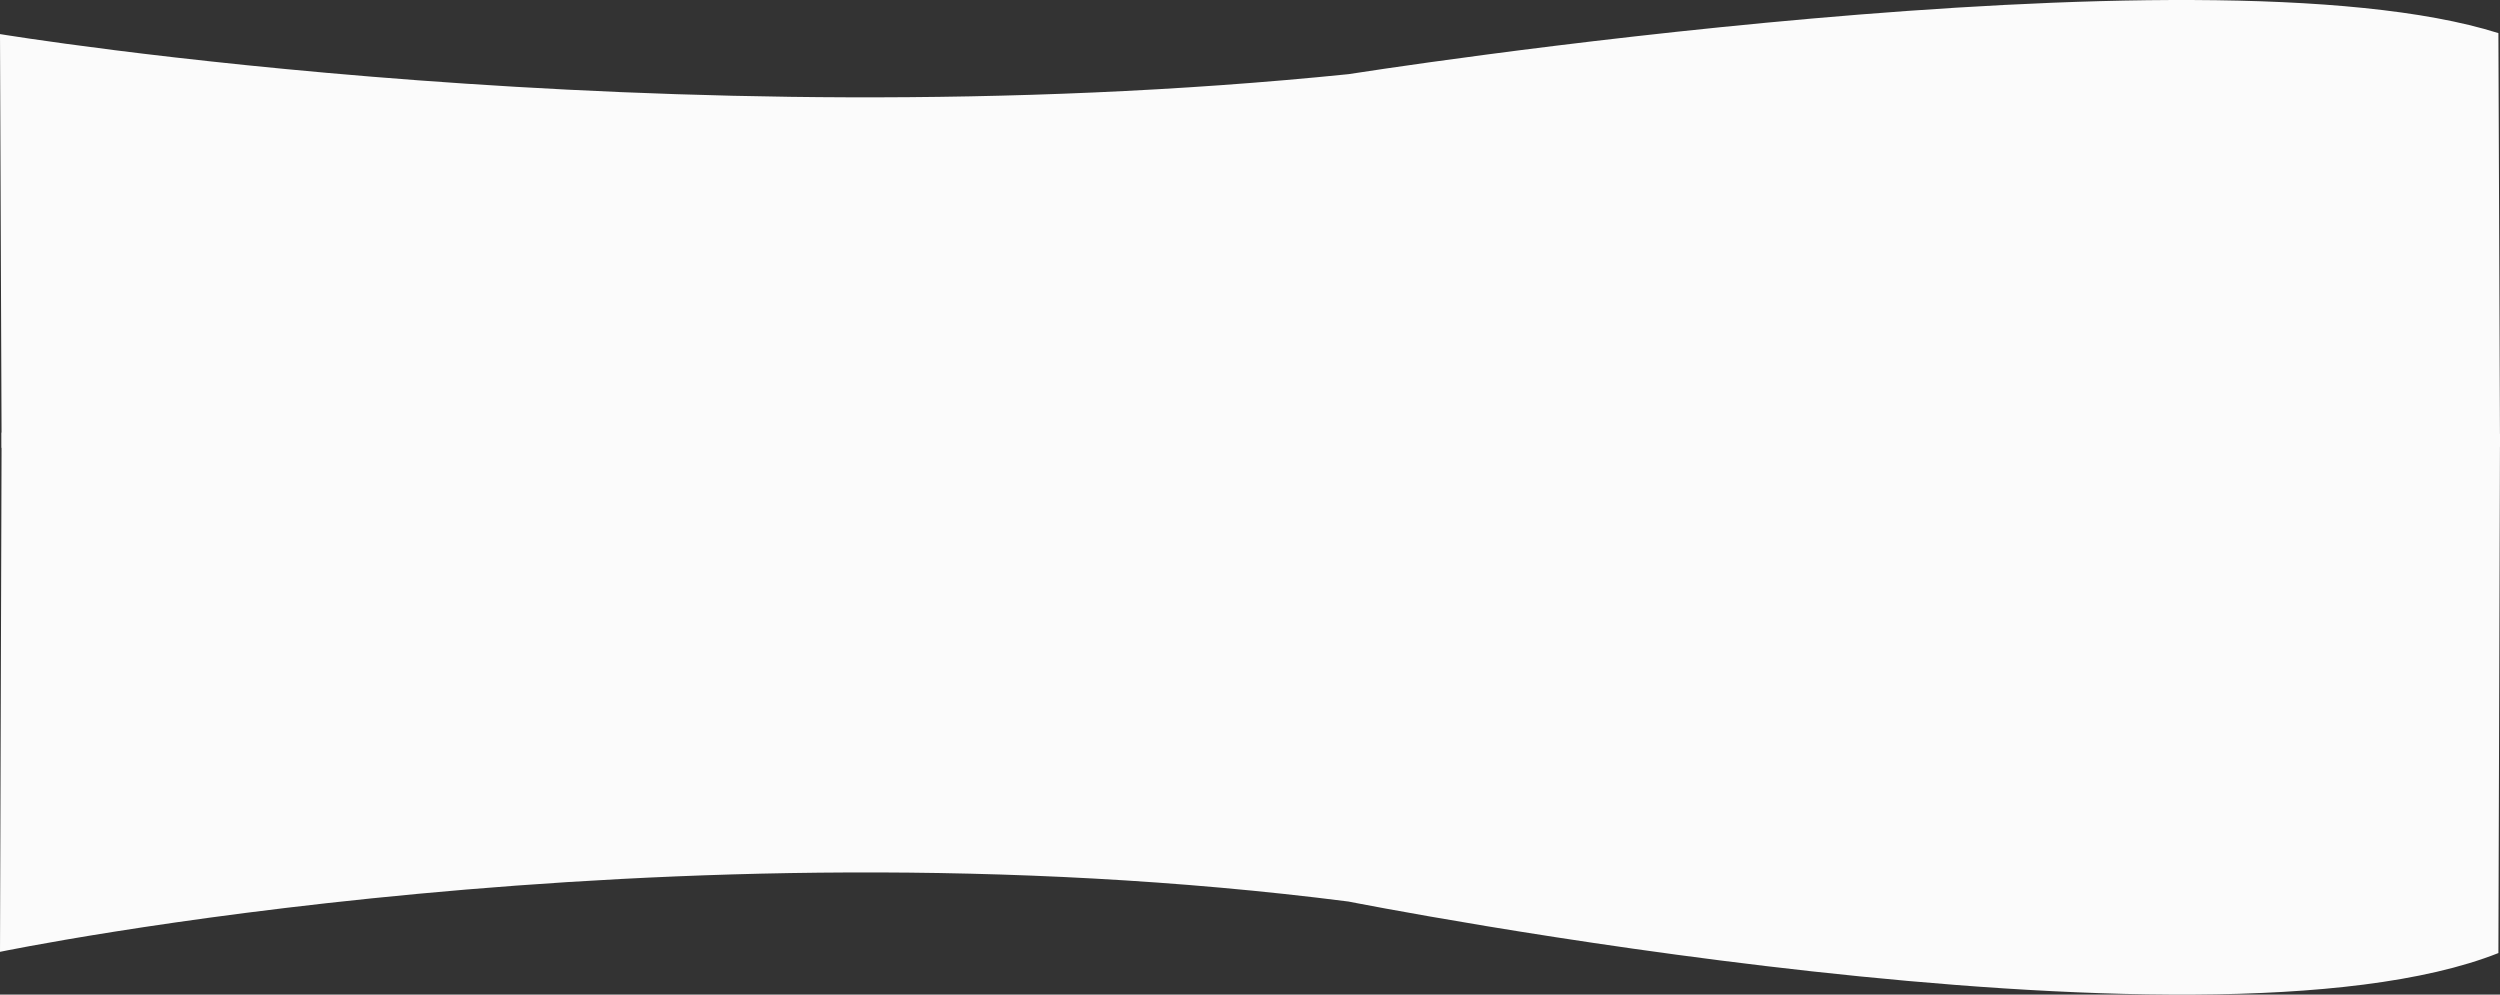 <svg width="2511" height="999" viewBox="0 0 2511 999" fill="none" xmlns="http://www.w3.org/2000/svg">
<rect x="0" y="0" width="2511" height="999" fill="#333333" stroke="none"/>
<g clip-path="url(#clip0)">
<path fill-rule="evenodd" clip-rule="evenodd" d="M0 956.029C0 956.029 666.955 817.575 1354.41 905.502C1354.41 905.502 2211.37 1075.31 2509.39 957.249L2511 435.711L1.615 434.492L0 956.029Z" fill="#FBFBFB"/>
<path fill-rule="evenodd" clip-rule="evenodd" d="M0 34.234C0 34.234 666.955 144.545 1354.41 74.491C1354.41 74.491 2211.37 -60.791 2509.39 33.263L2511 448.779L1.615 449.749L0 34.234Z" fill="#FBFBFB"/>
</g>
<defs>
<clipPath id="clip0">
<rect width="2511" height="999" fill="white"/>
</clipPath>
</defs>
</svg>
